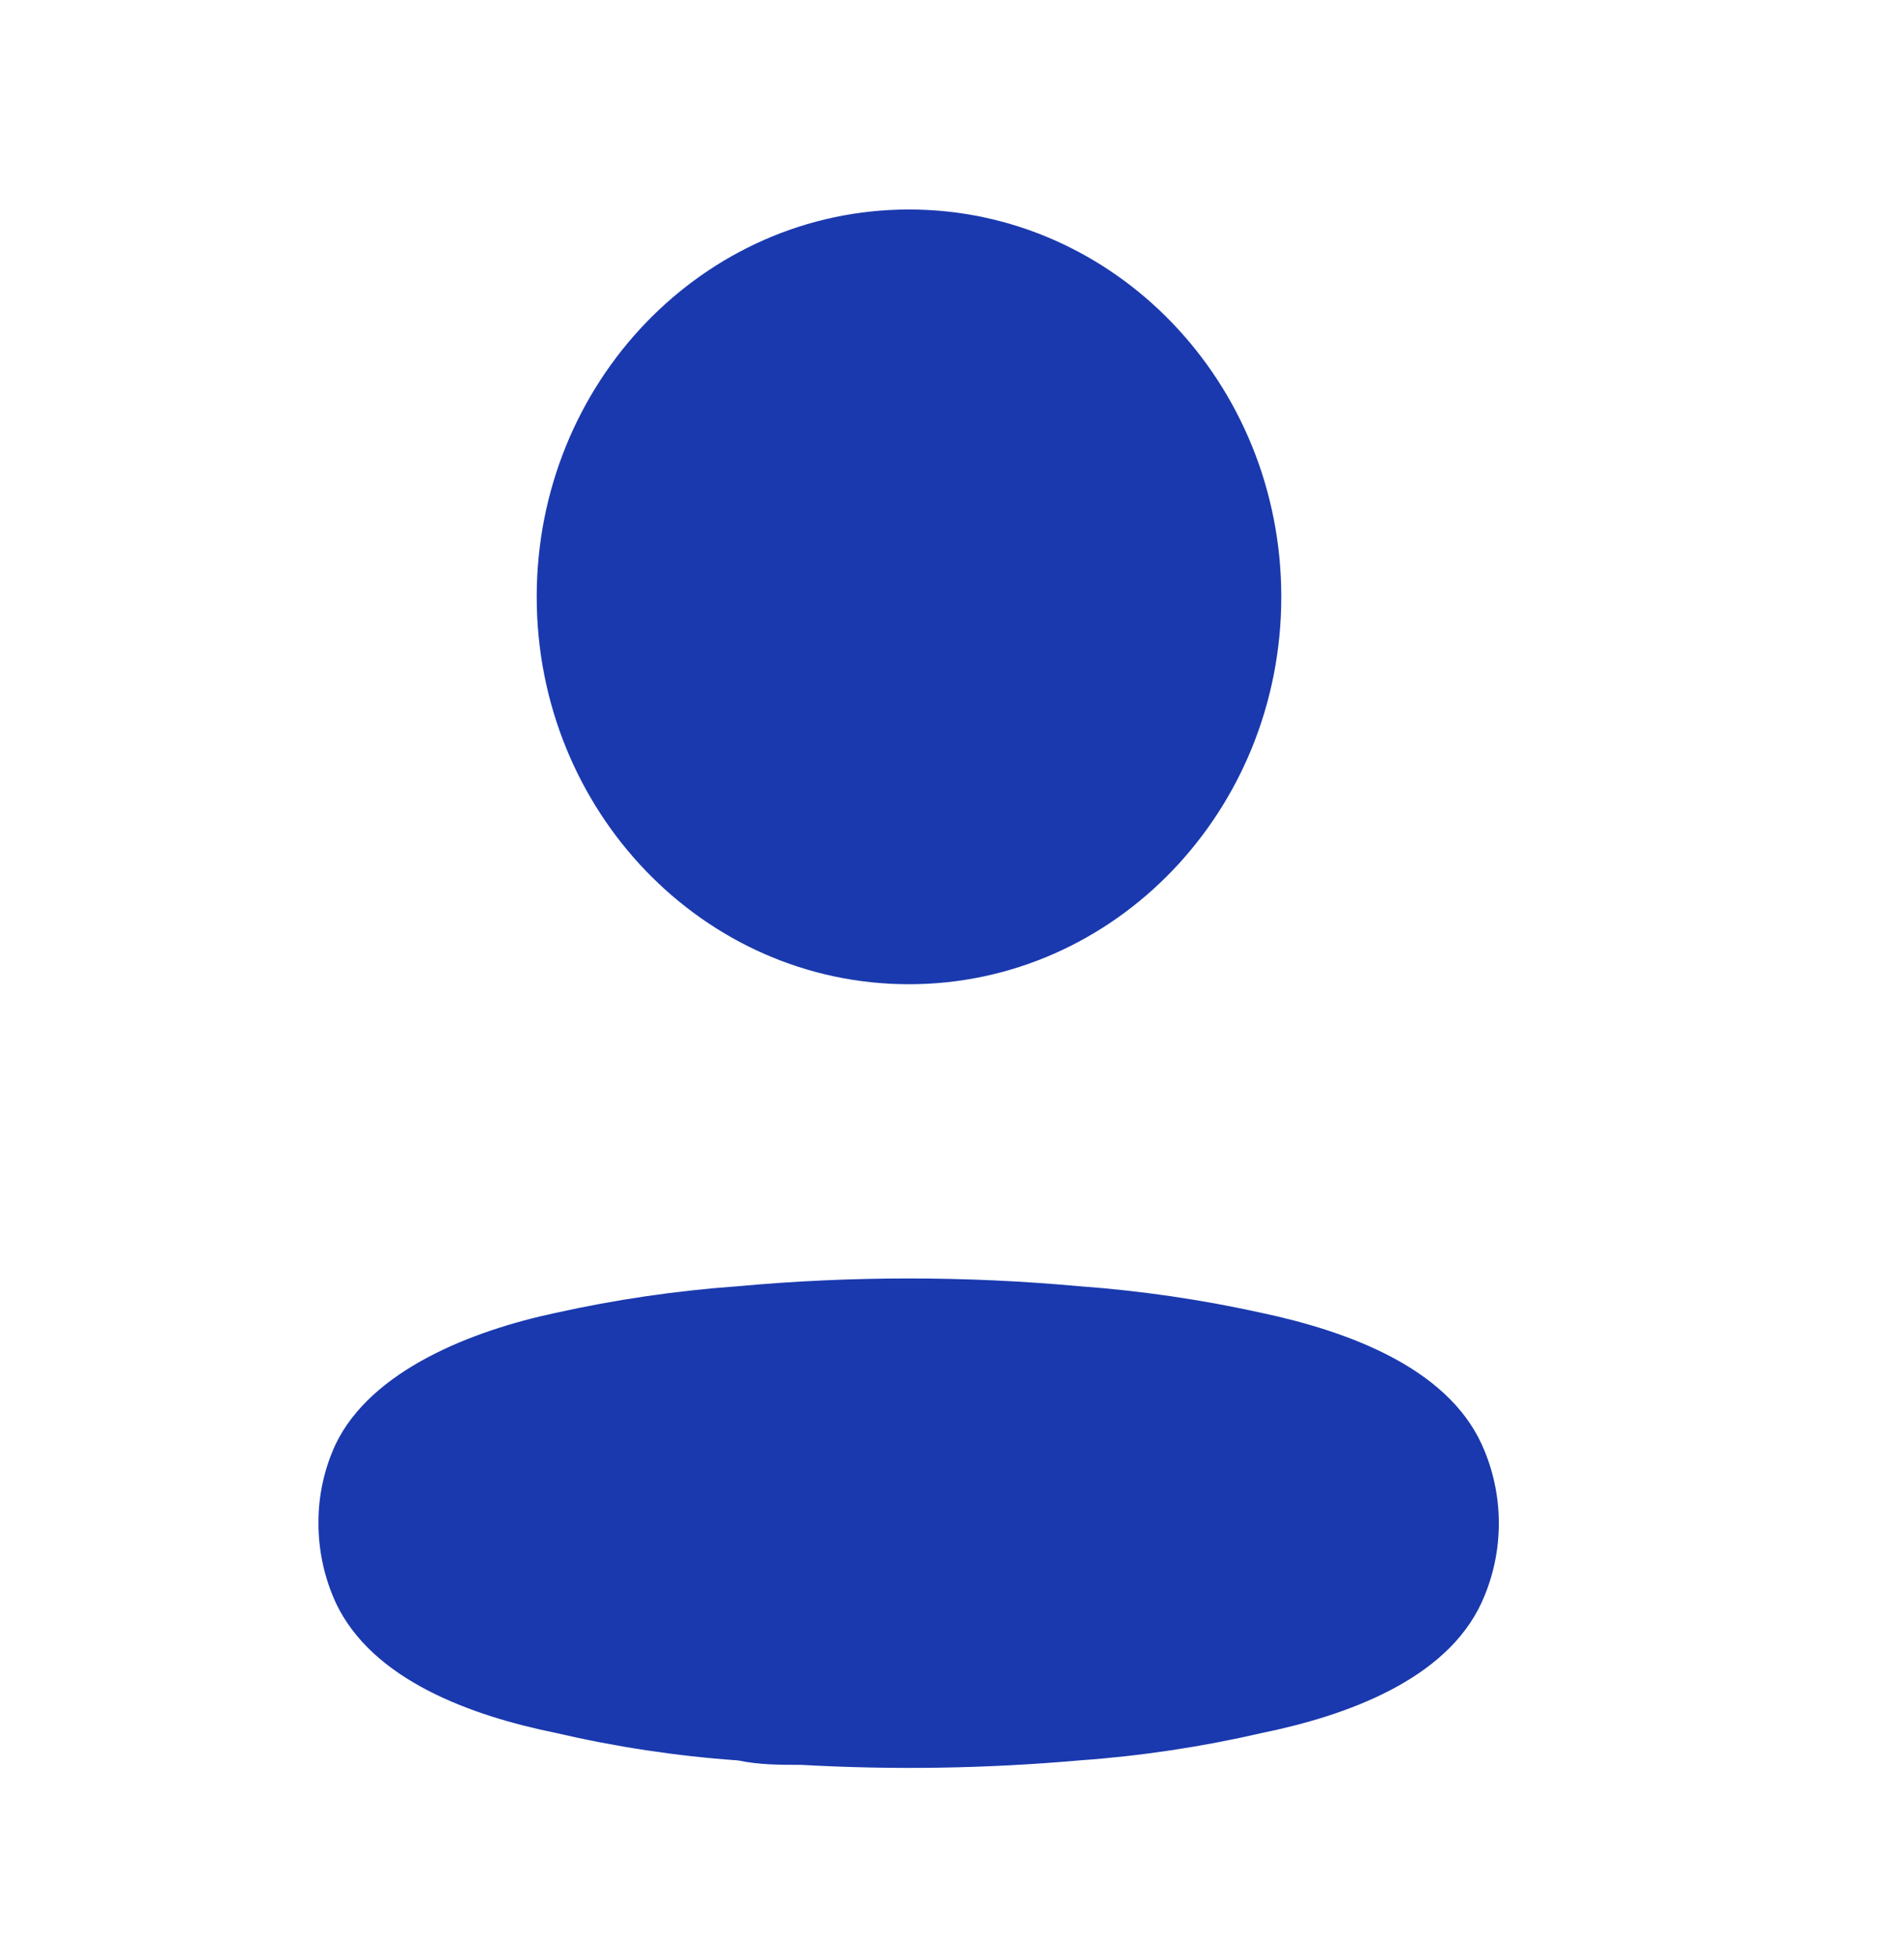 <svg width="35" height="36" viewBox="0 0 35 36" fill="none" xmlns="http://www.w3.org/2000/svg">
<path d="M16.709 18.084C20.489 18.084 23.553 14.897 23.553 10.966C23.553 7.035 20.489 3.849 16.709 3.849C12.93 3.849 9.866 7.035 9.866 10.966C9.866 14.897 12.93 18.084 16.709 18.084Z" fill="#1A39AE"/>
<path fill-rule="evenodd" clip-rule="evenodd" d="M5.854 27.982C5.852 27.482 5.96 26.988 6.169 26.537C6.824 25.174 8.673 24.451 10.207 24.124C11.313 23.878 12.434 23.714 13.563 23.633C15.652 23.442 17.753 23.442 19.843 23.633C20.971 23.715 22.093 23.879 23.199 24.124C24.733 24.451 26.581 25.105 27.237 26.537C27.657 27.456 27.657 28.522 27.237 29.441C26.581 30.873 24.733 31.527 23.199 31.841C22.094 32.096 20.972 32.265 19.843 32.345C18.142 32.495 16.434 32.523 14.73 32.427C14.336 32.427 13.956 32.427 13.563 32.345C12.438 32.266 11.32 32.097 10.22 31.841C8.673 31.527 6.837 30.873 6.169 29.441C5.961 28.985 5.853 28.487 5.854 27.982Z" fill="#1A39AE"/>
</svg>
